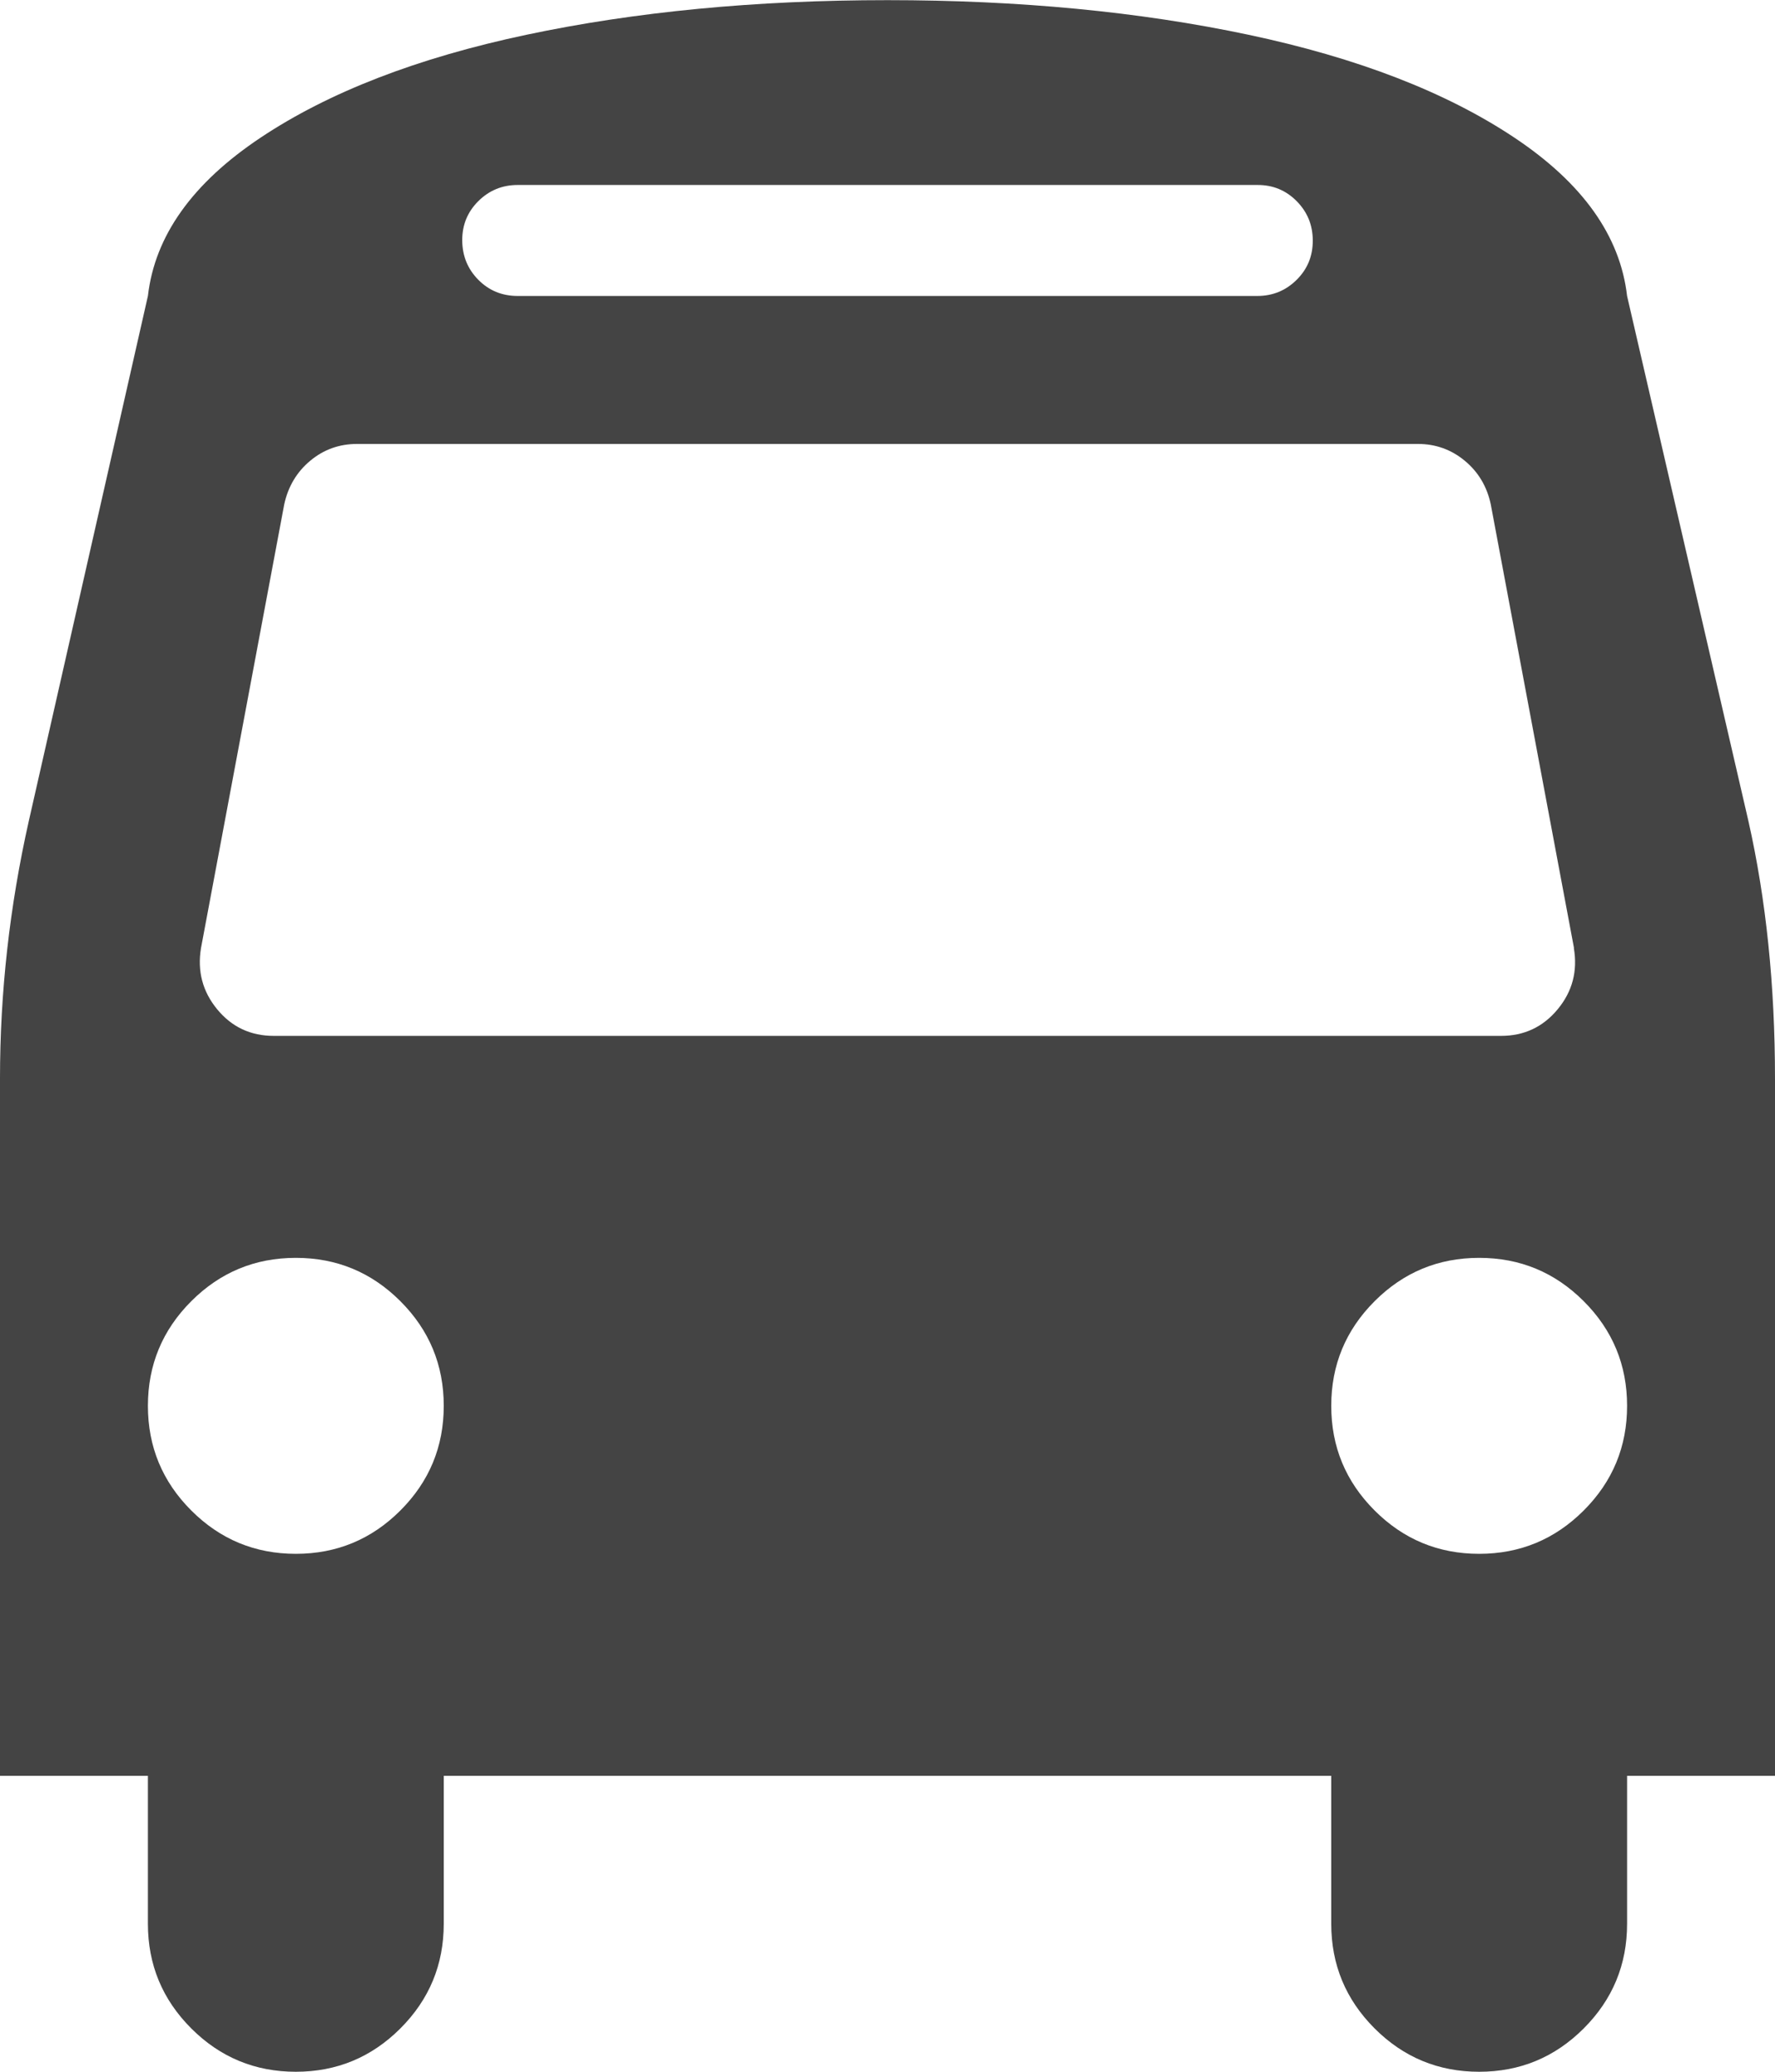 <?xml version="1.0" encoding="utf-8"?>
<!-- Generated by IcoMoon.io -->
<!DOCTYPE svg PUBLIC "-//W3C//DTD SVG 1.1//EN" "http://www.w3.org/Graphics/SVG/1.1/DTD/svg11.dtd">
<svg version="1.1" xmlns="http://www.w3.org/2000/svg" xmlns:xlink="http://www.w3.org/1999/xlink" width="12" height="14" viewBox="0 0 12 14">
<path fill="#444444" d="M3 9.5q0-0.414-0.293-0.707t-0.707-0.293-0.707 0.293-0.293 0.707 0.293 0.707 0.707 0.293 0.707-0.293 0.293-0.707zM11 9.5q0-0.414-0.293-0.707t-0.707-0.293-0.707 0.293-0.293 0.707 0.293 0.707 0.707 0.293 0.707-0.293 0.293-0.707zM10.641 6.406l-0.563-3q-0.039-0.18-0.176-0.293t-0.316-0.113h-7.172q-0.18 0-0.316 0.113t-0.176 0.293l-0.563 3q-0.039 0.234 0.109 0.414t0.383 0.18h8.297q0.234 0 0.383-0.18t0.109-0.414zM8.875 1.625q0-0.156-0.109-0.266t-0.266-0.109h-5q-0.156 0-0.266 0.109t-0.109 0.266 0.109 0.266 0.266 0.109h5q0.156 0 0.266-0.109t0.109-0.266zM12 7.289v4.711h-1v1q0 0.414-0.293 0.707t-0.707 0.293-0.707-0.293-0.293-0.707v-1h-6v1q0 0.414-0.293 0.707t-0.707 0.293-0.707-0.293-0.293-0.707v-1h-1v-4.711q0-0.875 0.195-1.742l0.805-3.547q0.070-0.609 0.762-1.070t1.797-0.695 2.441-0.234 2.441 0.234 1.797 0.695 0.762 1.070l0.82 3.547q0.18 0.797 0.18 1.742z"></path>
</svg>
